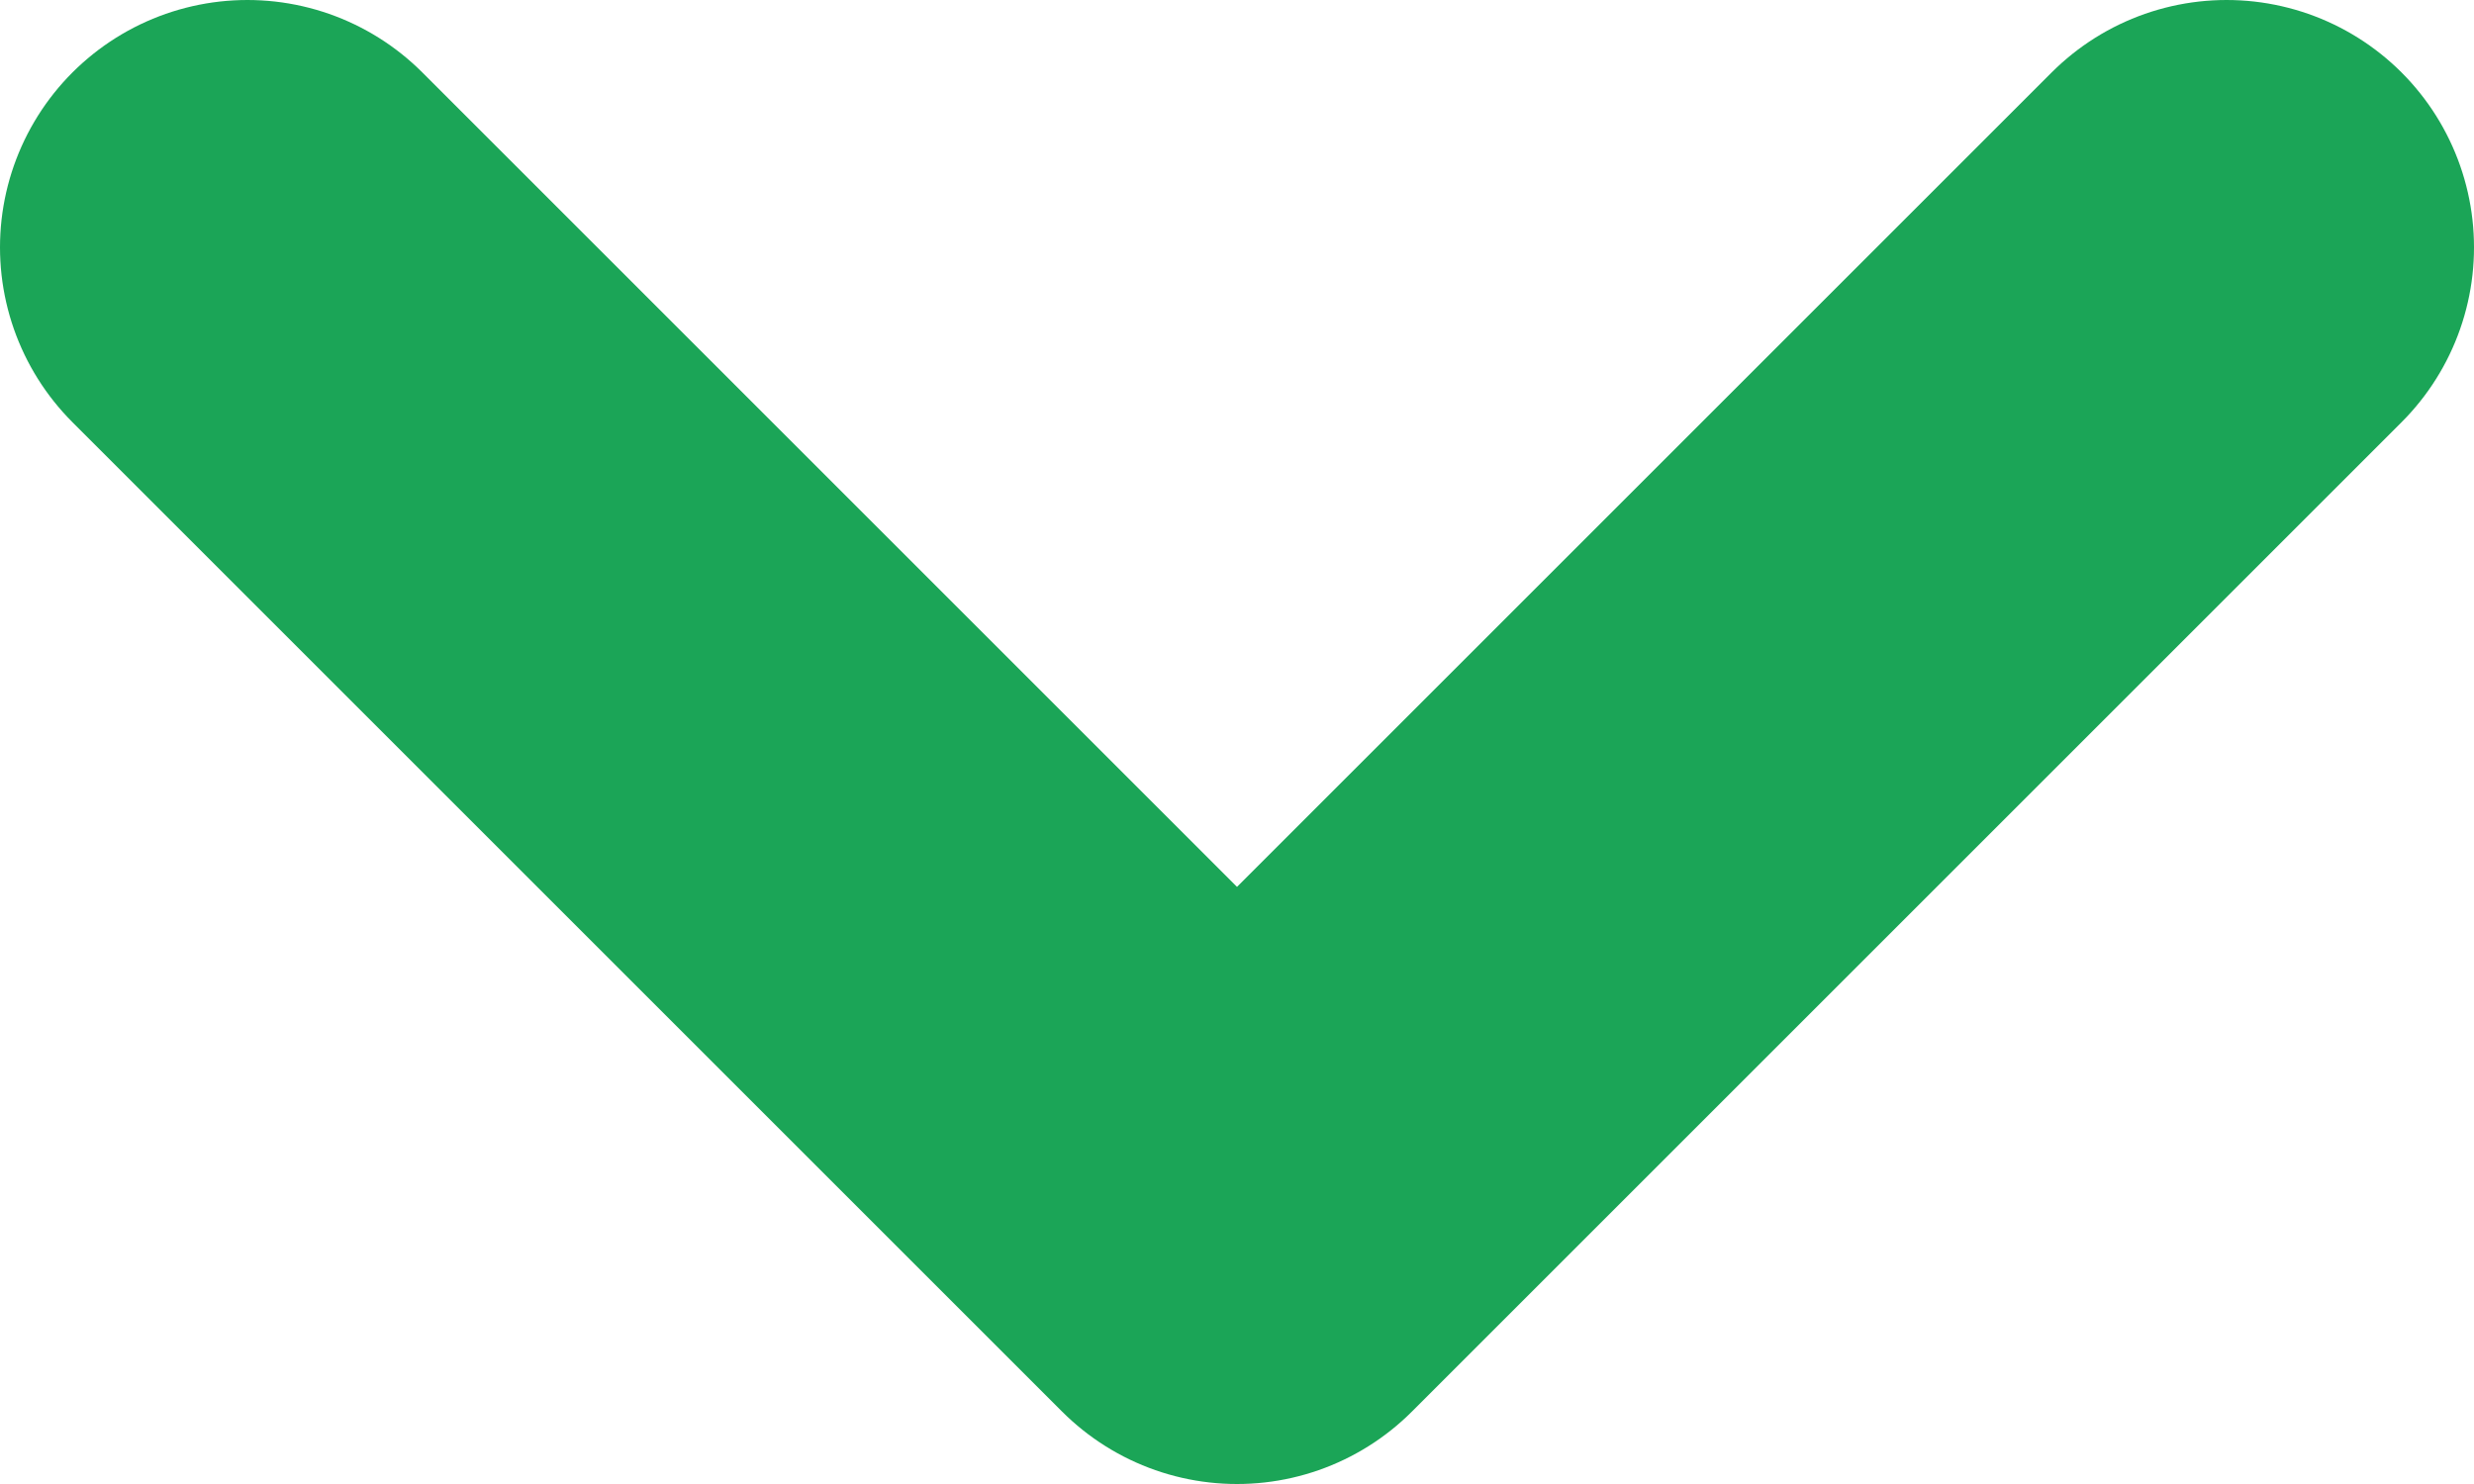 <svg width="10" height="6" viewBox="0 0 10 6" fill="none" xmlns="http://www.w3.org/2000/svg">
    <path d="M9 1L5 5L1 1" stroke="#1BA557" stroke-width="2" stroke-linecap="round" stroke-linejoin="round"></path>
</svg>